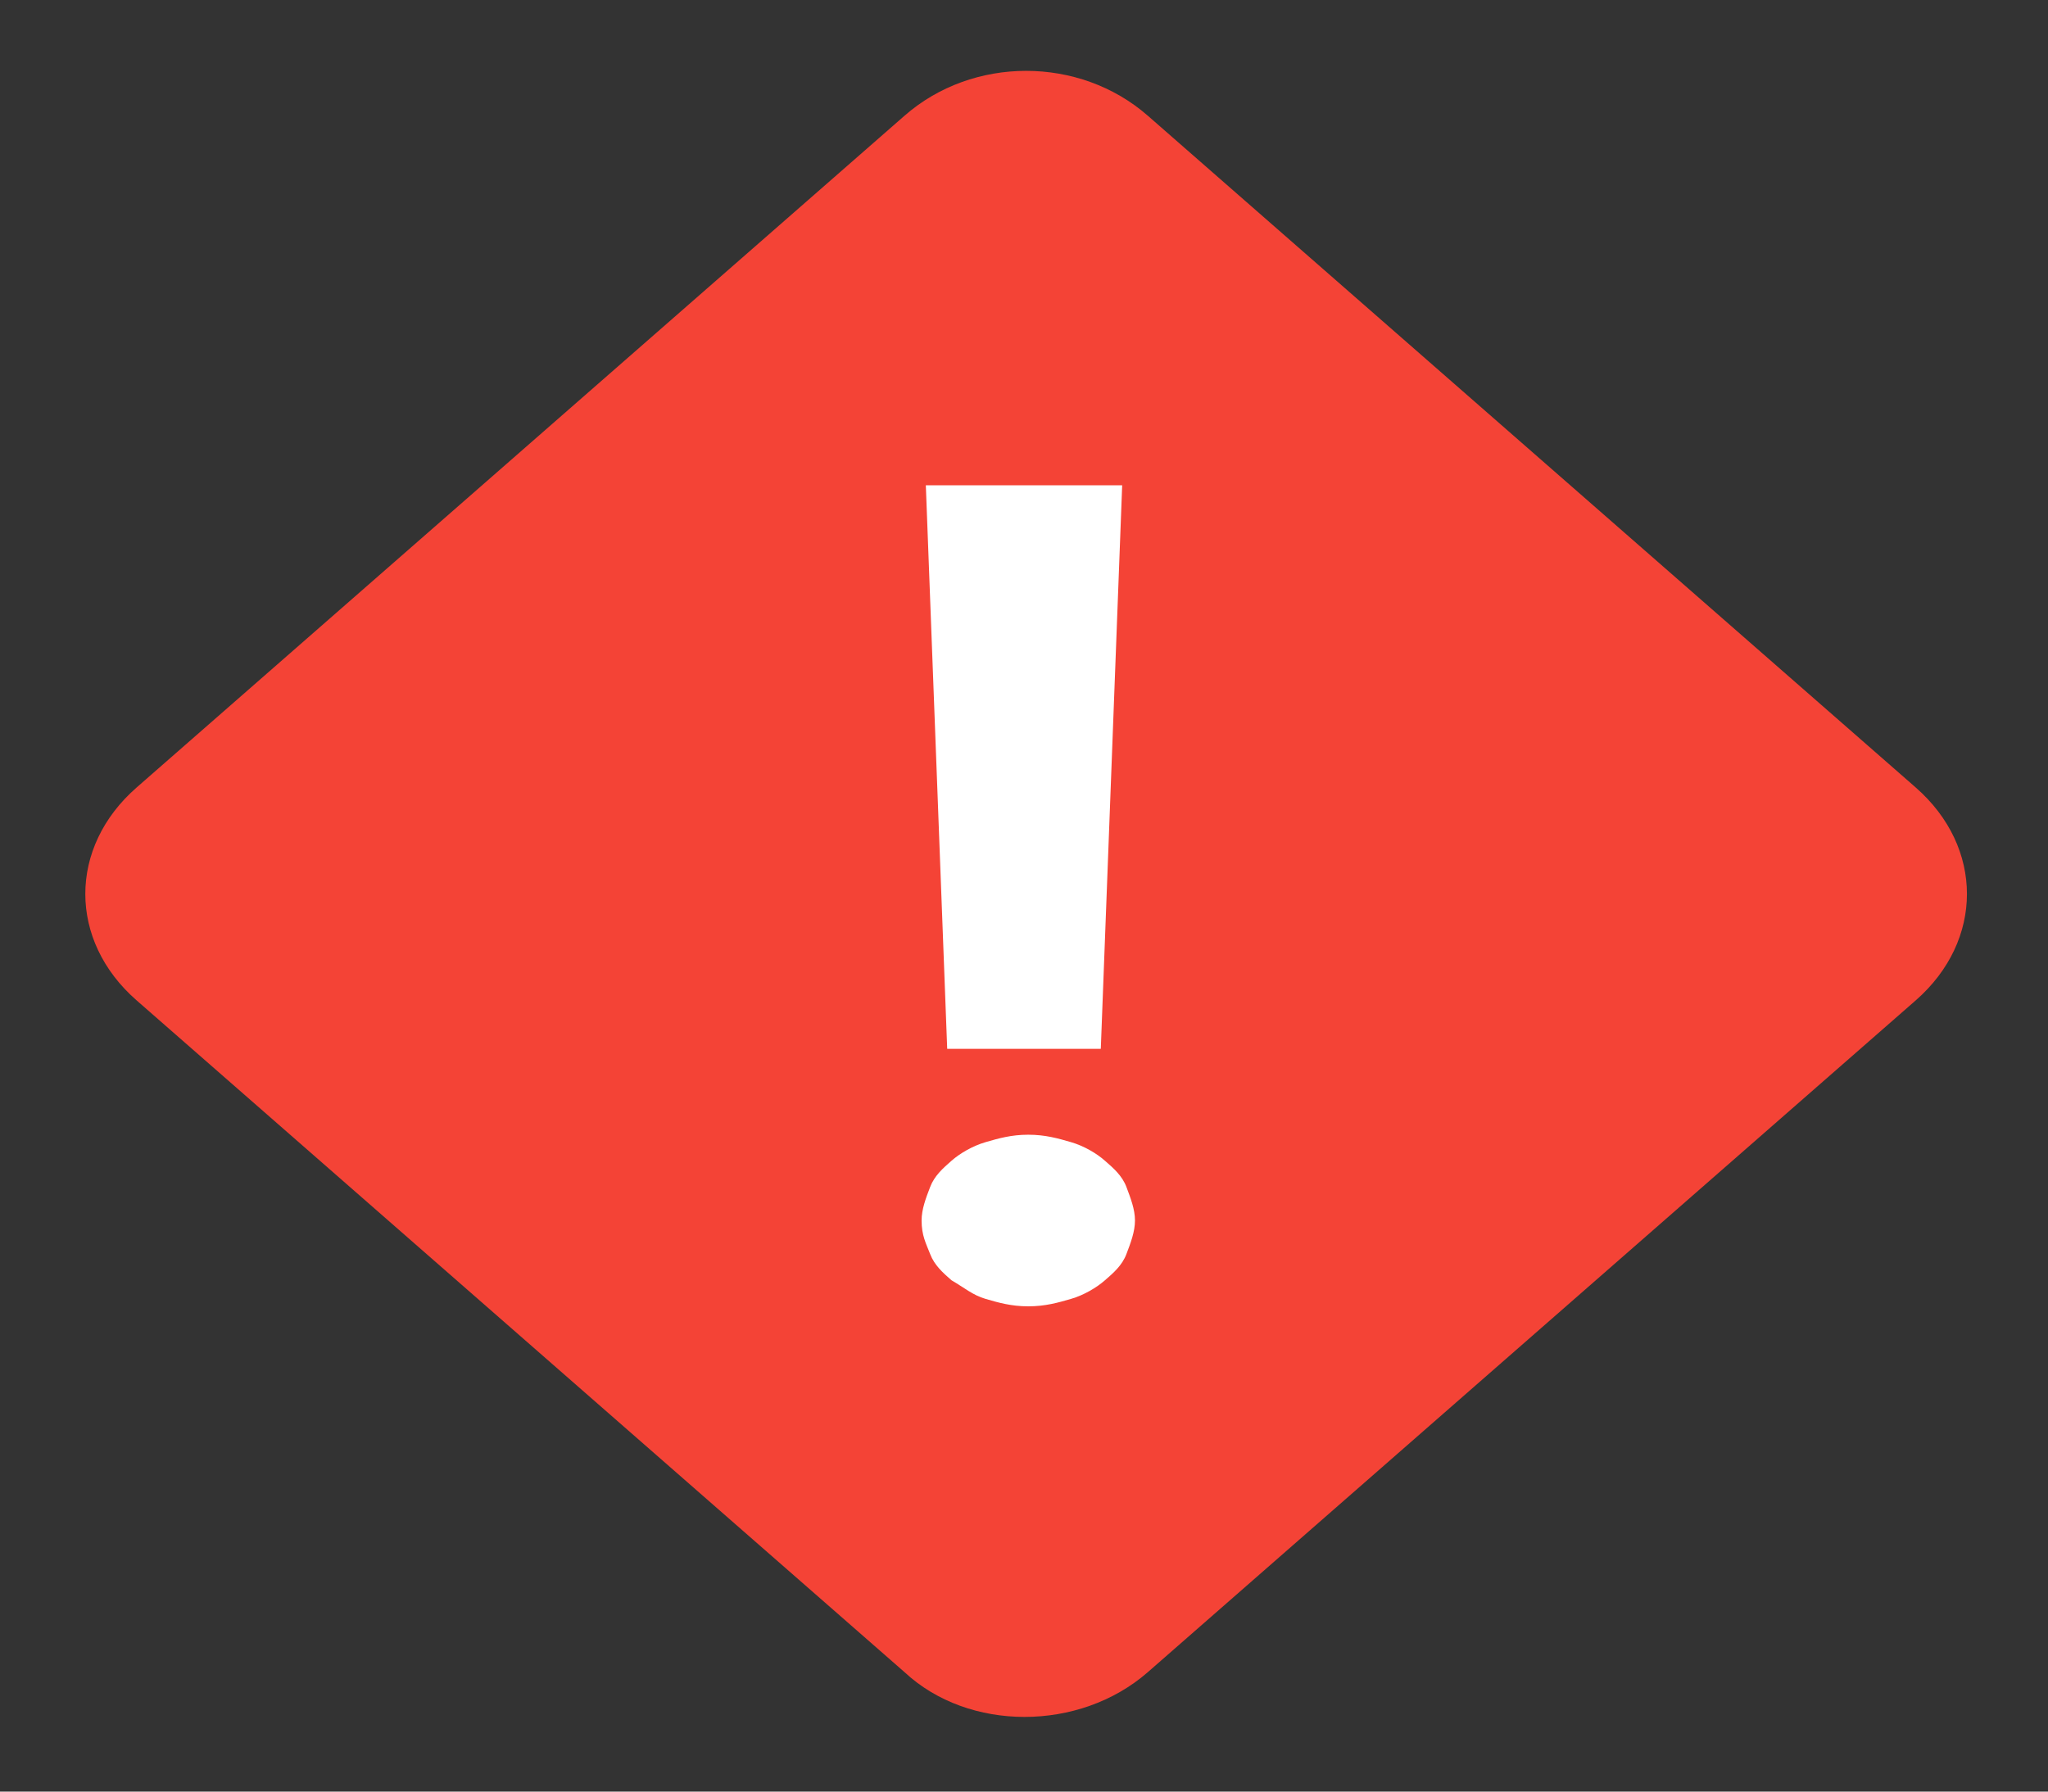 <svg width="16" height="14" viewBox="0 0 16 14" fill="none" xmlns="http://www.w3.org/2000/svg">
<rect x="0" y="0" width="16" height="14" fill="#333333" stroke="none"/>
<g clip-path="url(#clip0_120_2)">
<path d="M7.067 13.067L1.067 7.817C0.533 7.35 0.533 6.621 1.067 6.154L7.067 0.904C7.6 0.437 8.433 0.437 8.967 0.904L14.967 6.154C15.5 6.621 15.5 7.35 14.967 7.817L8.967 13.067C8.433 13.533 7.567 13.533 7.067 13.067Z" fill="#F44336"/>
<path d="M7.2 9.537C7.2 9.45 7.233 9.363 7.267 9.275C7.3 9.188 7.367 9.129 7.433 9.071C7.5 9.012 7.6 8.954 7.7 8.925C7.8 8.896 7.9 8.867 8.033 8.867C8.167 8.867 8.267 8.896 8.367 8.925C8.467 8.954 8.567 9.012 8.633 9.071C8.7 9.129 8.767 9.188 8.8 9.275C8.833 9.363 8.867 9.45 8.867 9.537C8.867 9.625 8.833 9.713 8.8 9.8C8.767 9.887 8.7 9.946 8.633 10.004C8.567 10.062 8.467 10.121 8.367 10.15C8.267 10.179 8.167 10.208 8.033 10.208C7.9 10.208 7.8 10.179 7.7 10.15C7.6 10.121 7.533 10.062 7.433 10.004C7.367 9.946 7.3 9.887 7.267 9.8C7.233 9.713 7.2 9.654 7.2 9.537ZM8.6 8.196H7.4L7.233 3.792H8.767L8.6 8.196Z" fill="white"/>
</g>
<defs>
<clipPath id="clip0_120_2">
<rect width="16" height="14" fill="white"/>
</clipPath>
</defs>
</svg>
